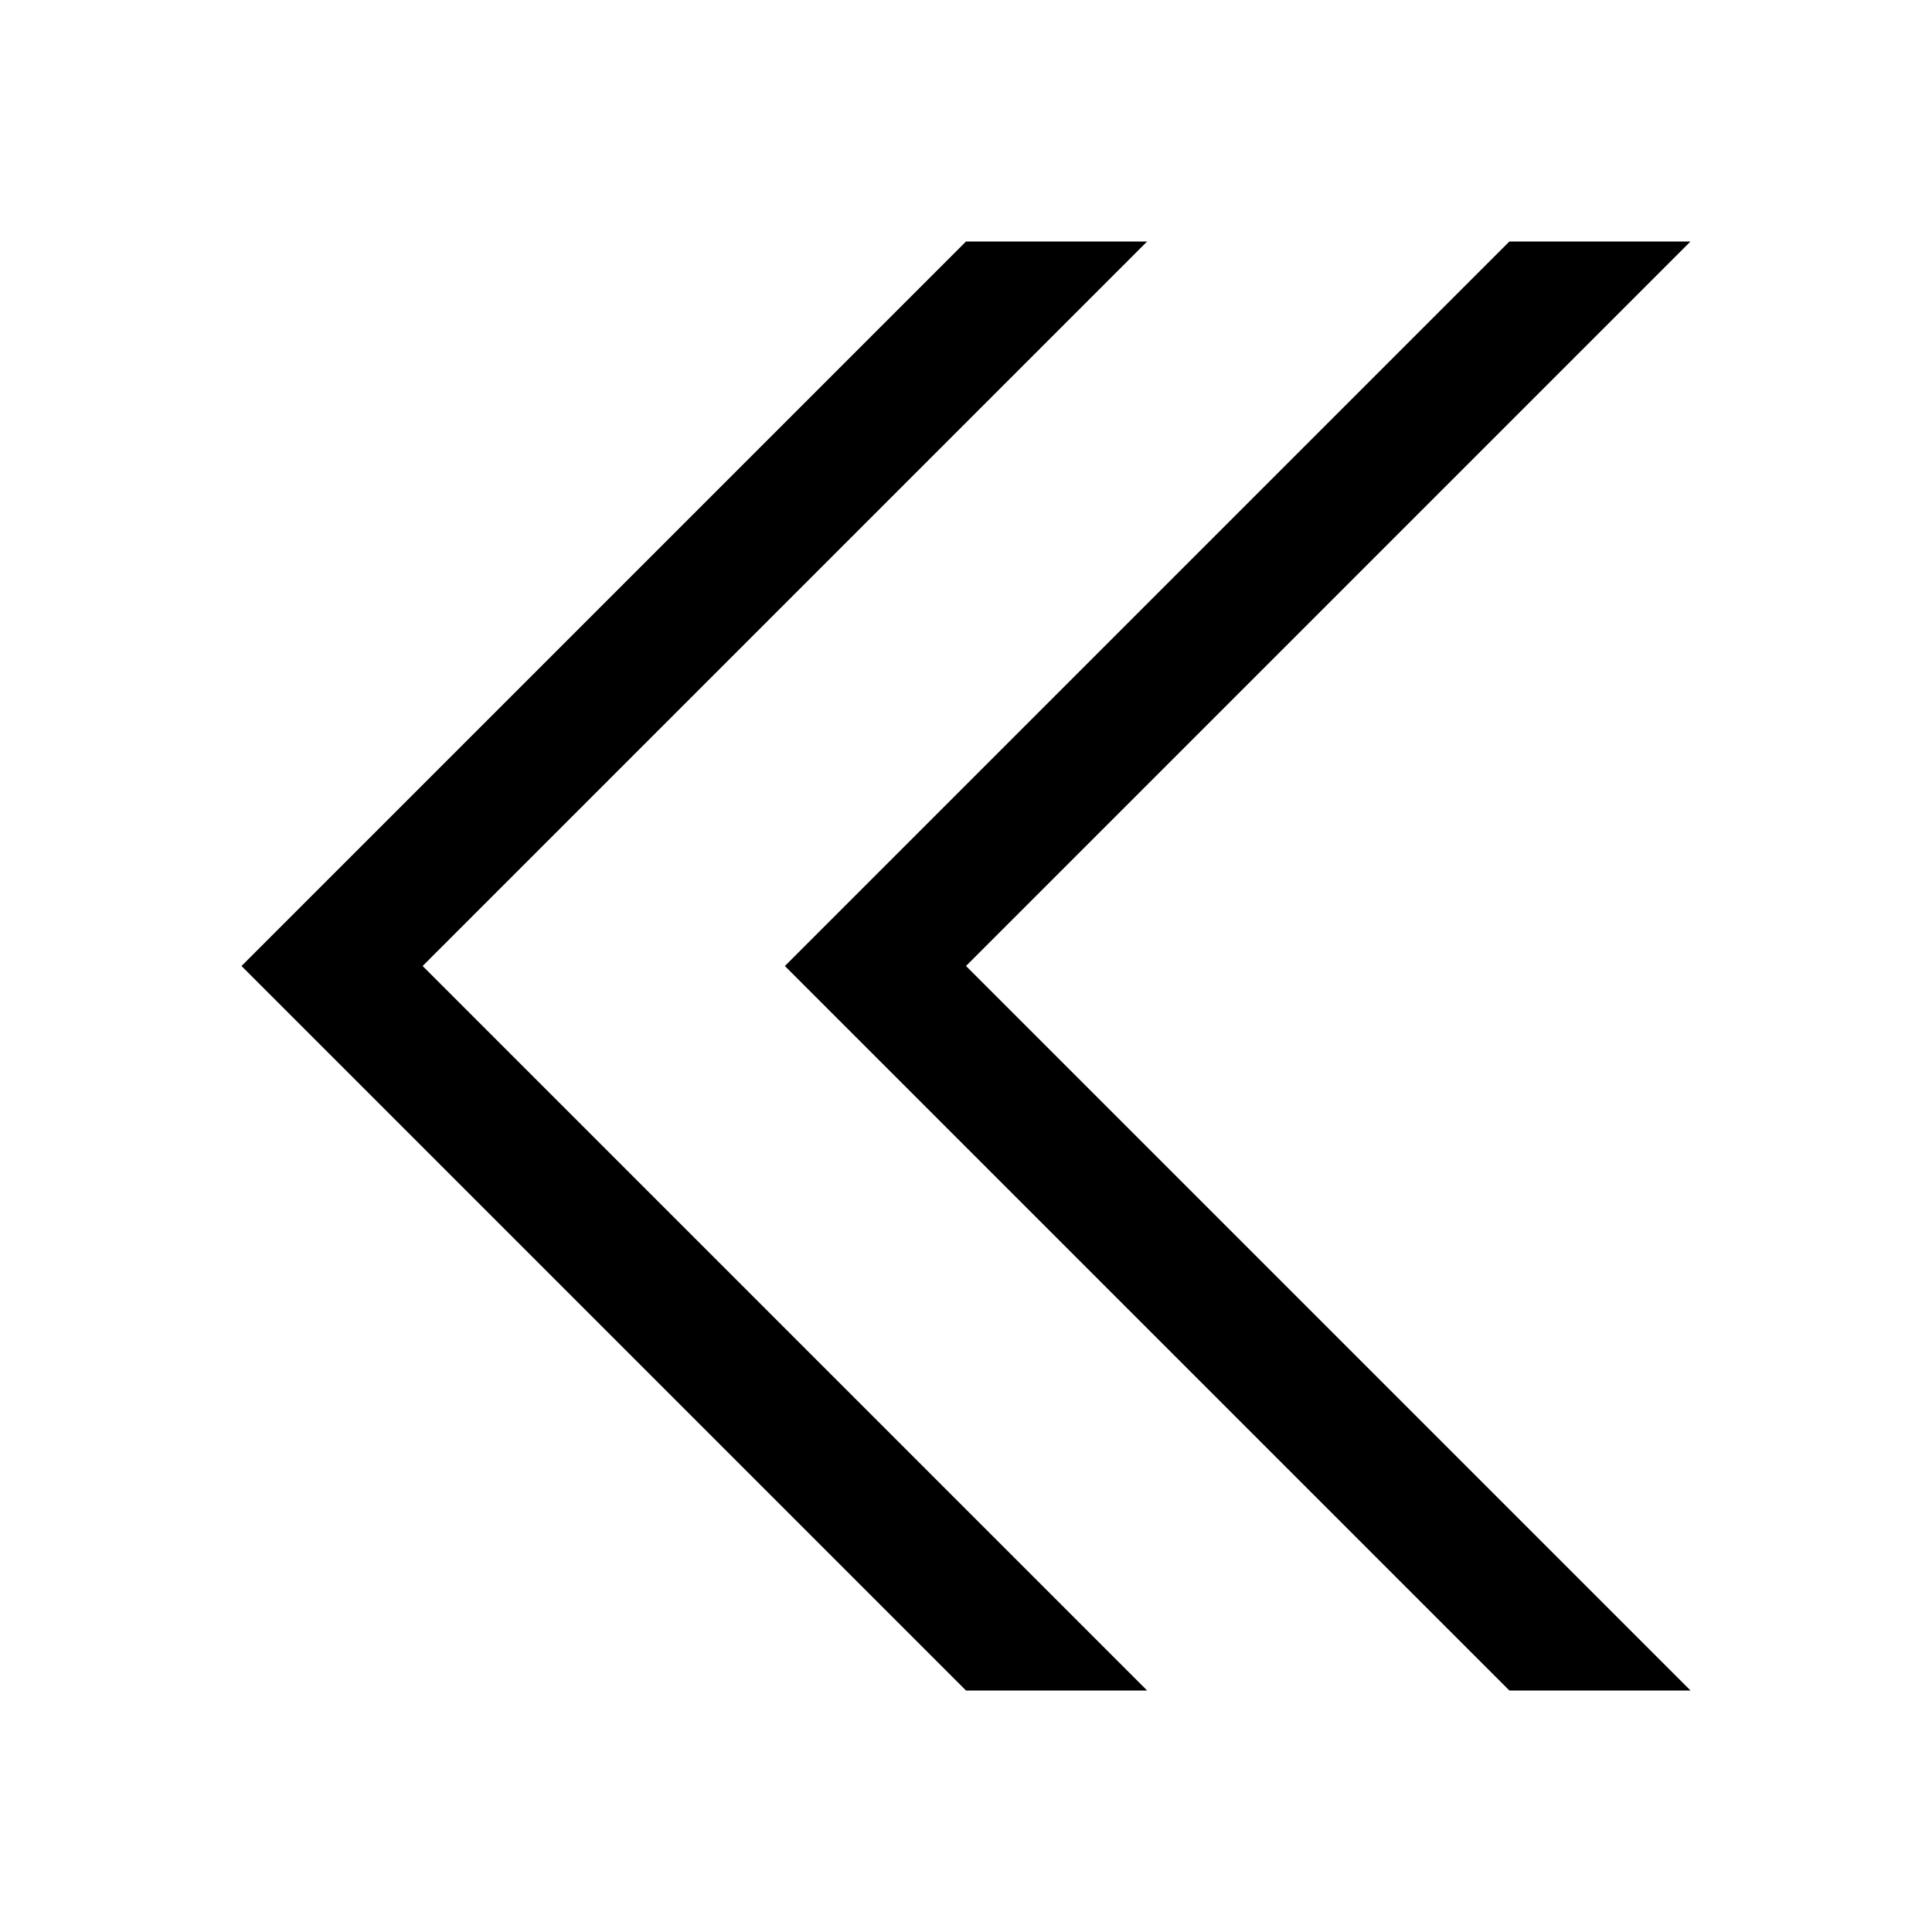 <svg xmlns="http://www.w3.org/2000/svg"
     baseProfile="full"
     version="1.1"
     viewBox="0 0 2048 2048">
    <path d="m 256,1024 768,-768 192,0 -768,768 768,768 -192,0 z"/>
    <path d="M 832,1024 1600,256 l 192,0 -768,768 768,768 -192,0 z"/>
</svg>
